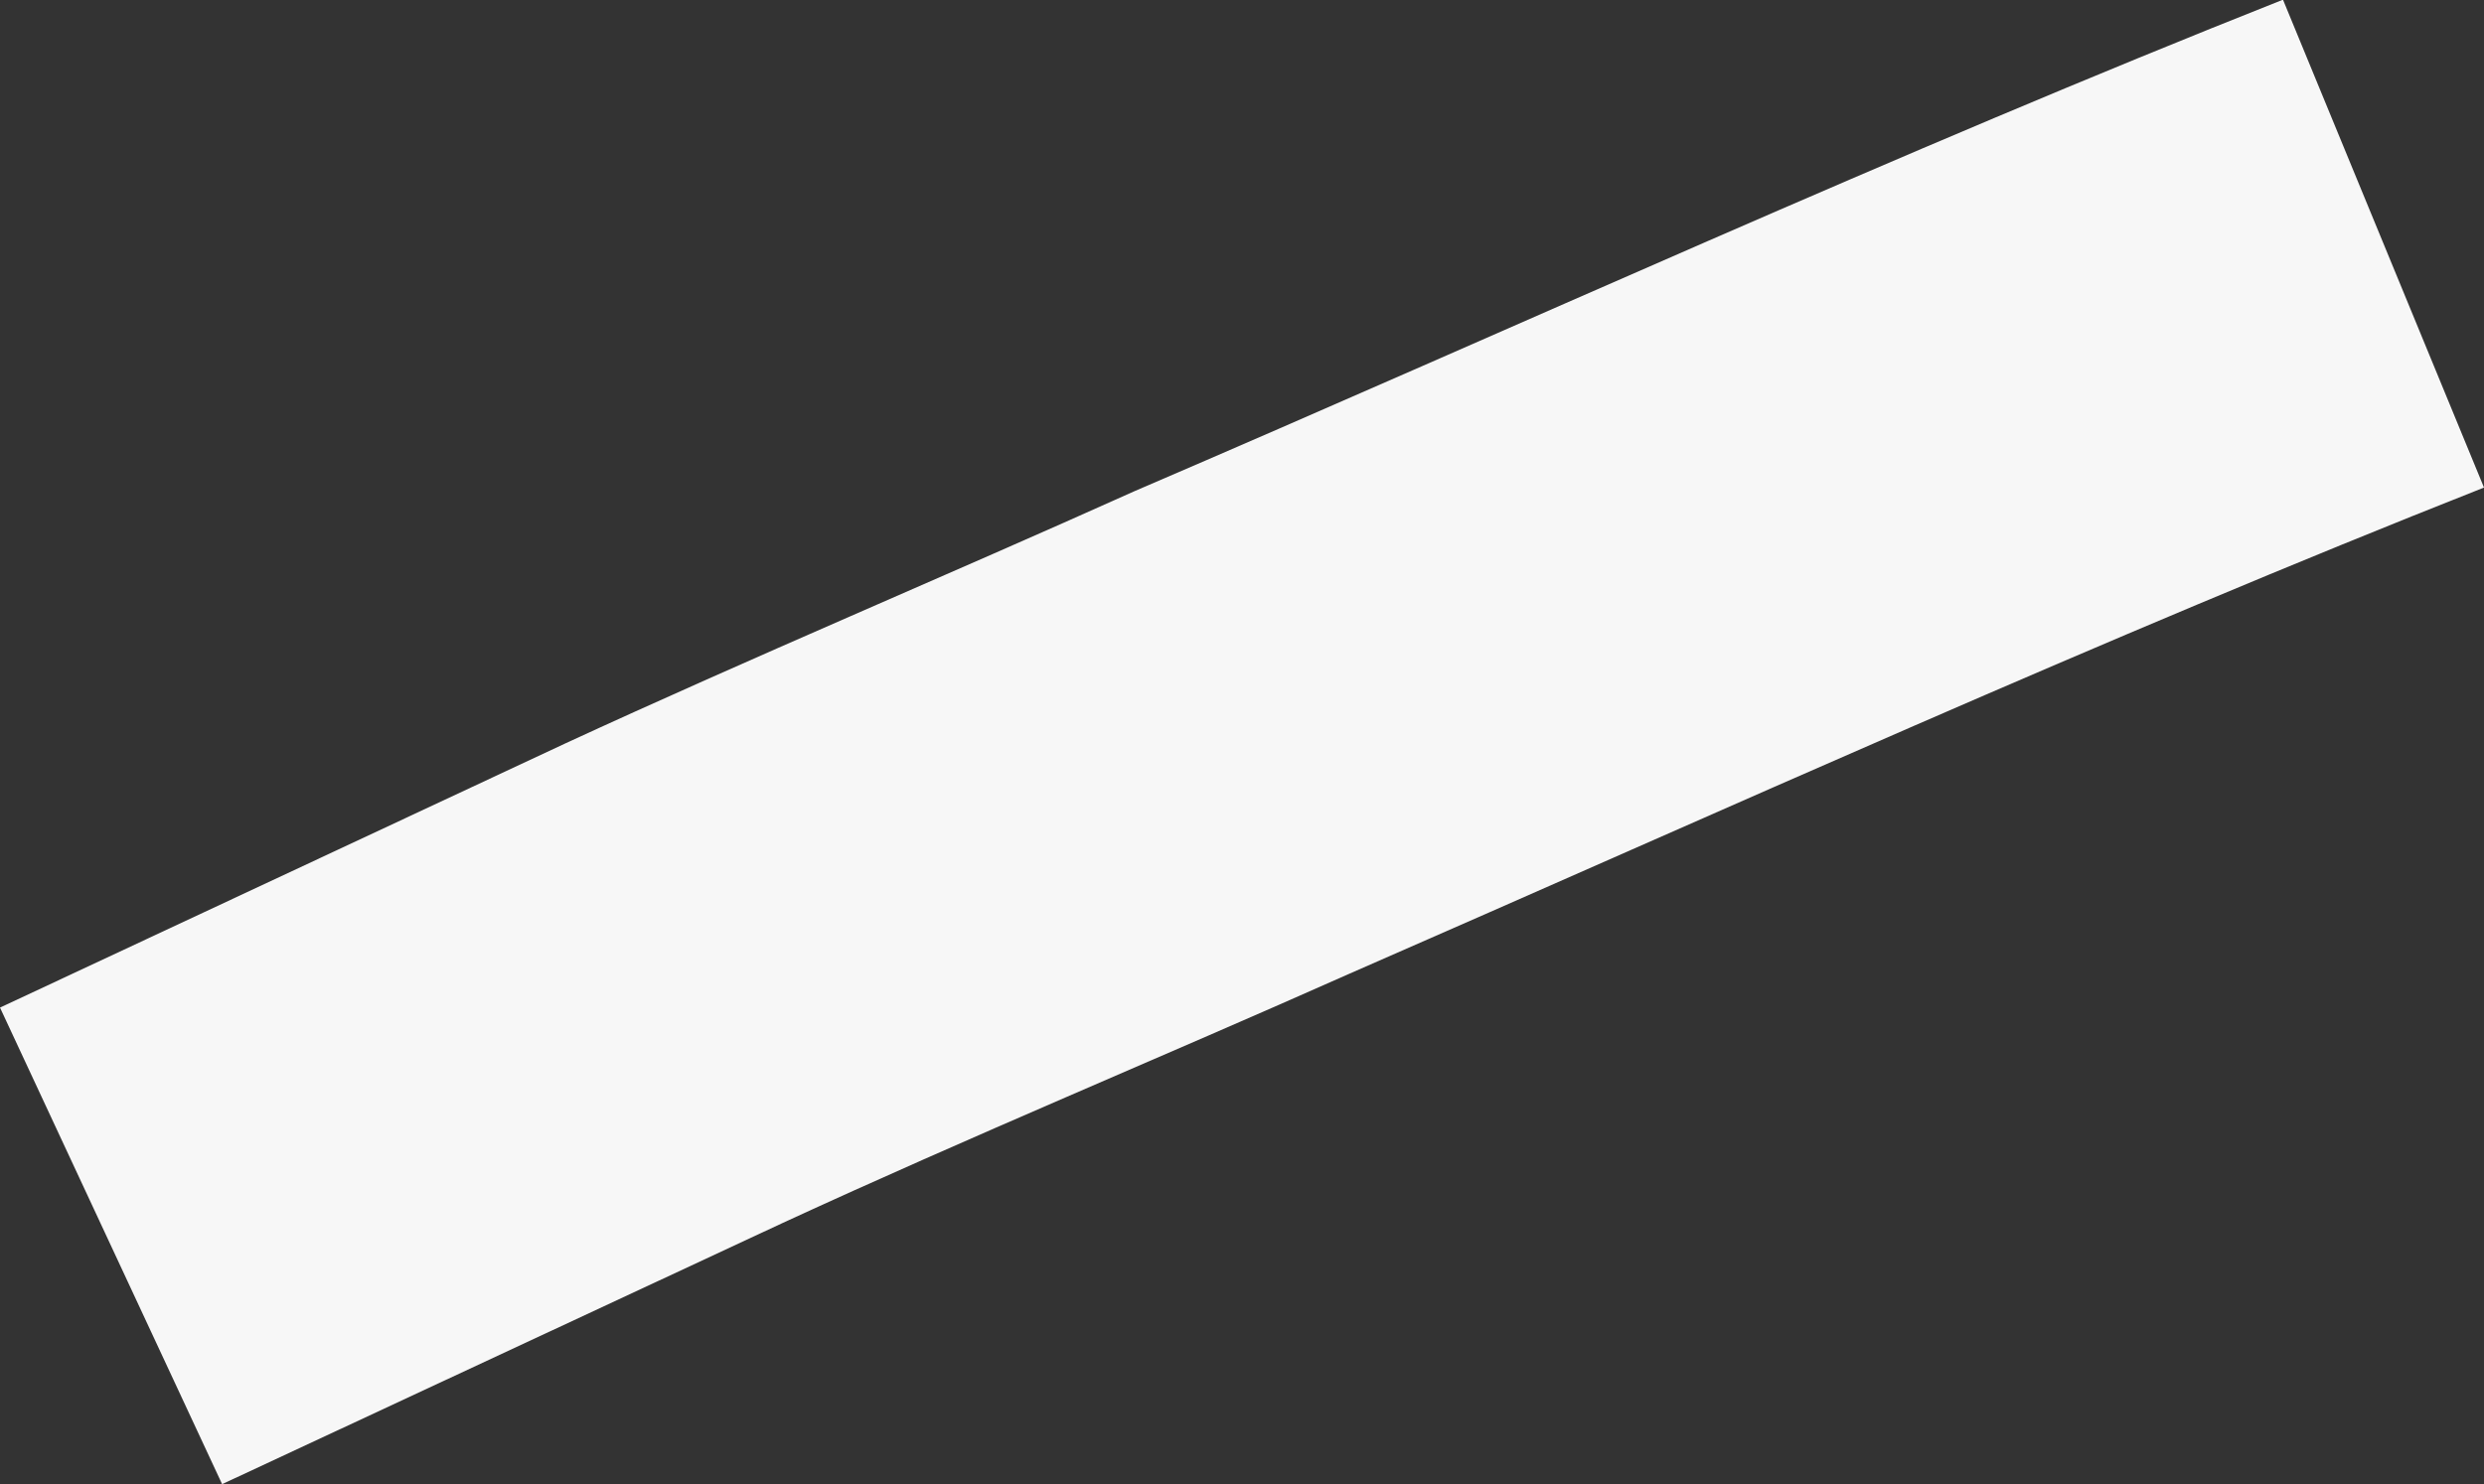 <svg xmlns="http://www.w3.org/2000/svg" width="8.032" height="4.801" viewBox="0 0 8.032 4.801"><rect x="0" y="0" width="8.032" height="4.801" fill="#333333" stroke="none"/><defs><style>.a{fill:#f7f7f7;}</style></defs><path class="a" d="M248.179,118.874l-.718-1.541,1.827-.854c.609-.281,1.229-.541,1.843-.817,1.239-.532,2.463-1.094,3.712-1.589l.65,1.578c-1.238.489-2.452,1.041-3.67,1.573-.609.271-1.223.525-1.832.806l-1.811.844" transform="translate(-247.461 -114.074)"/></svg>